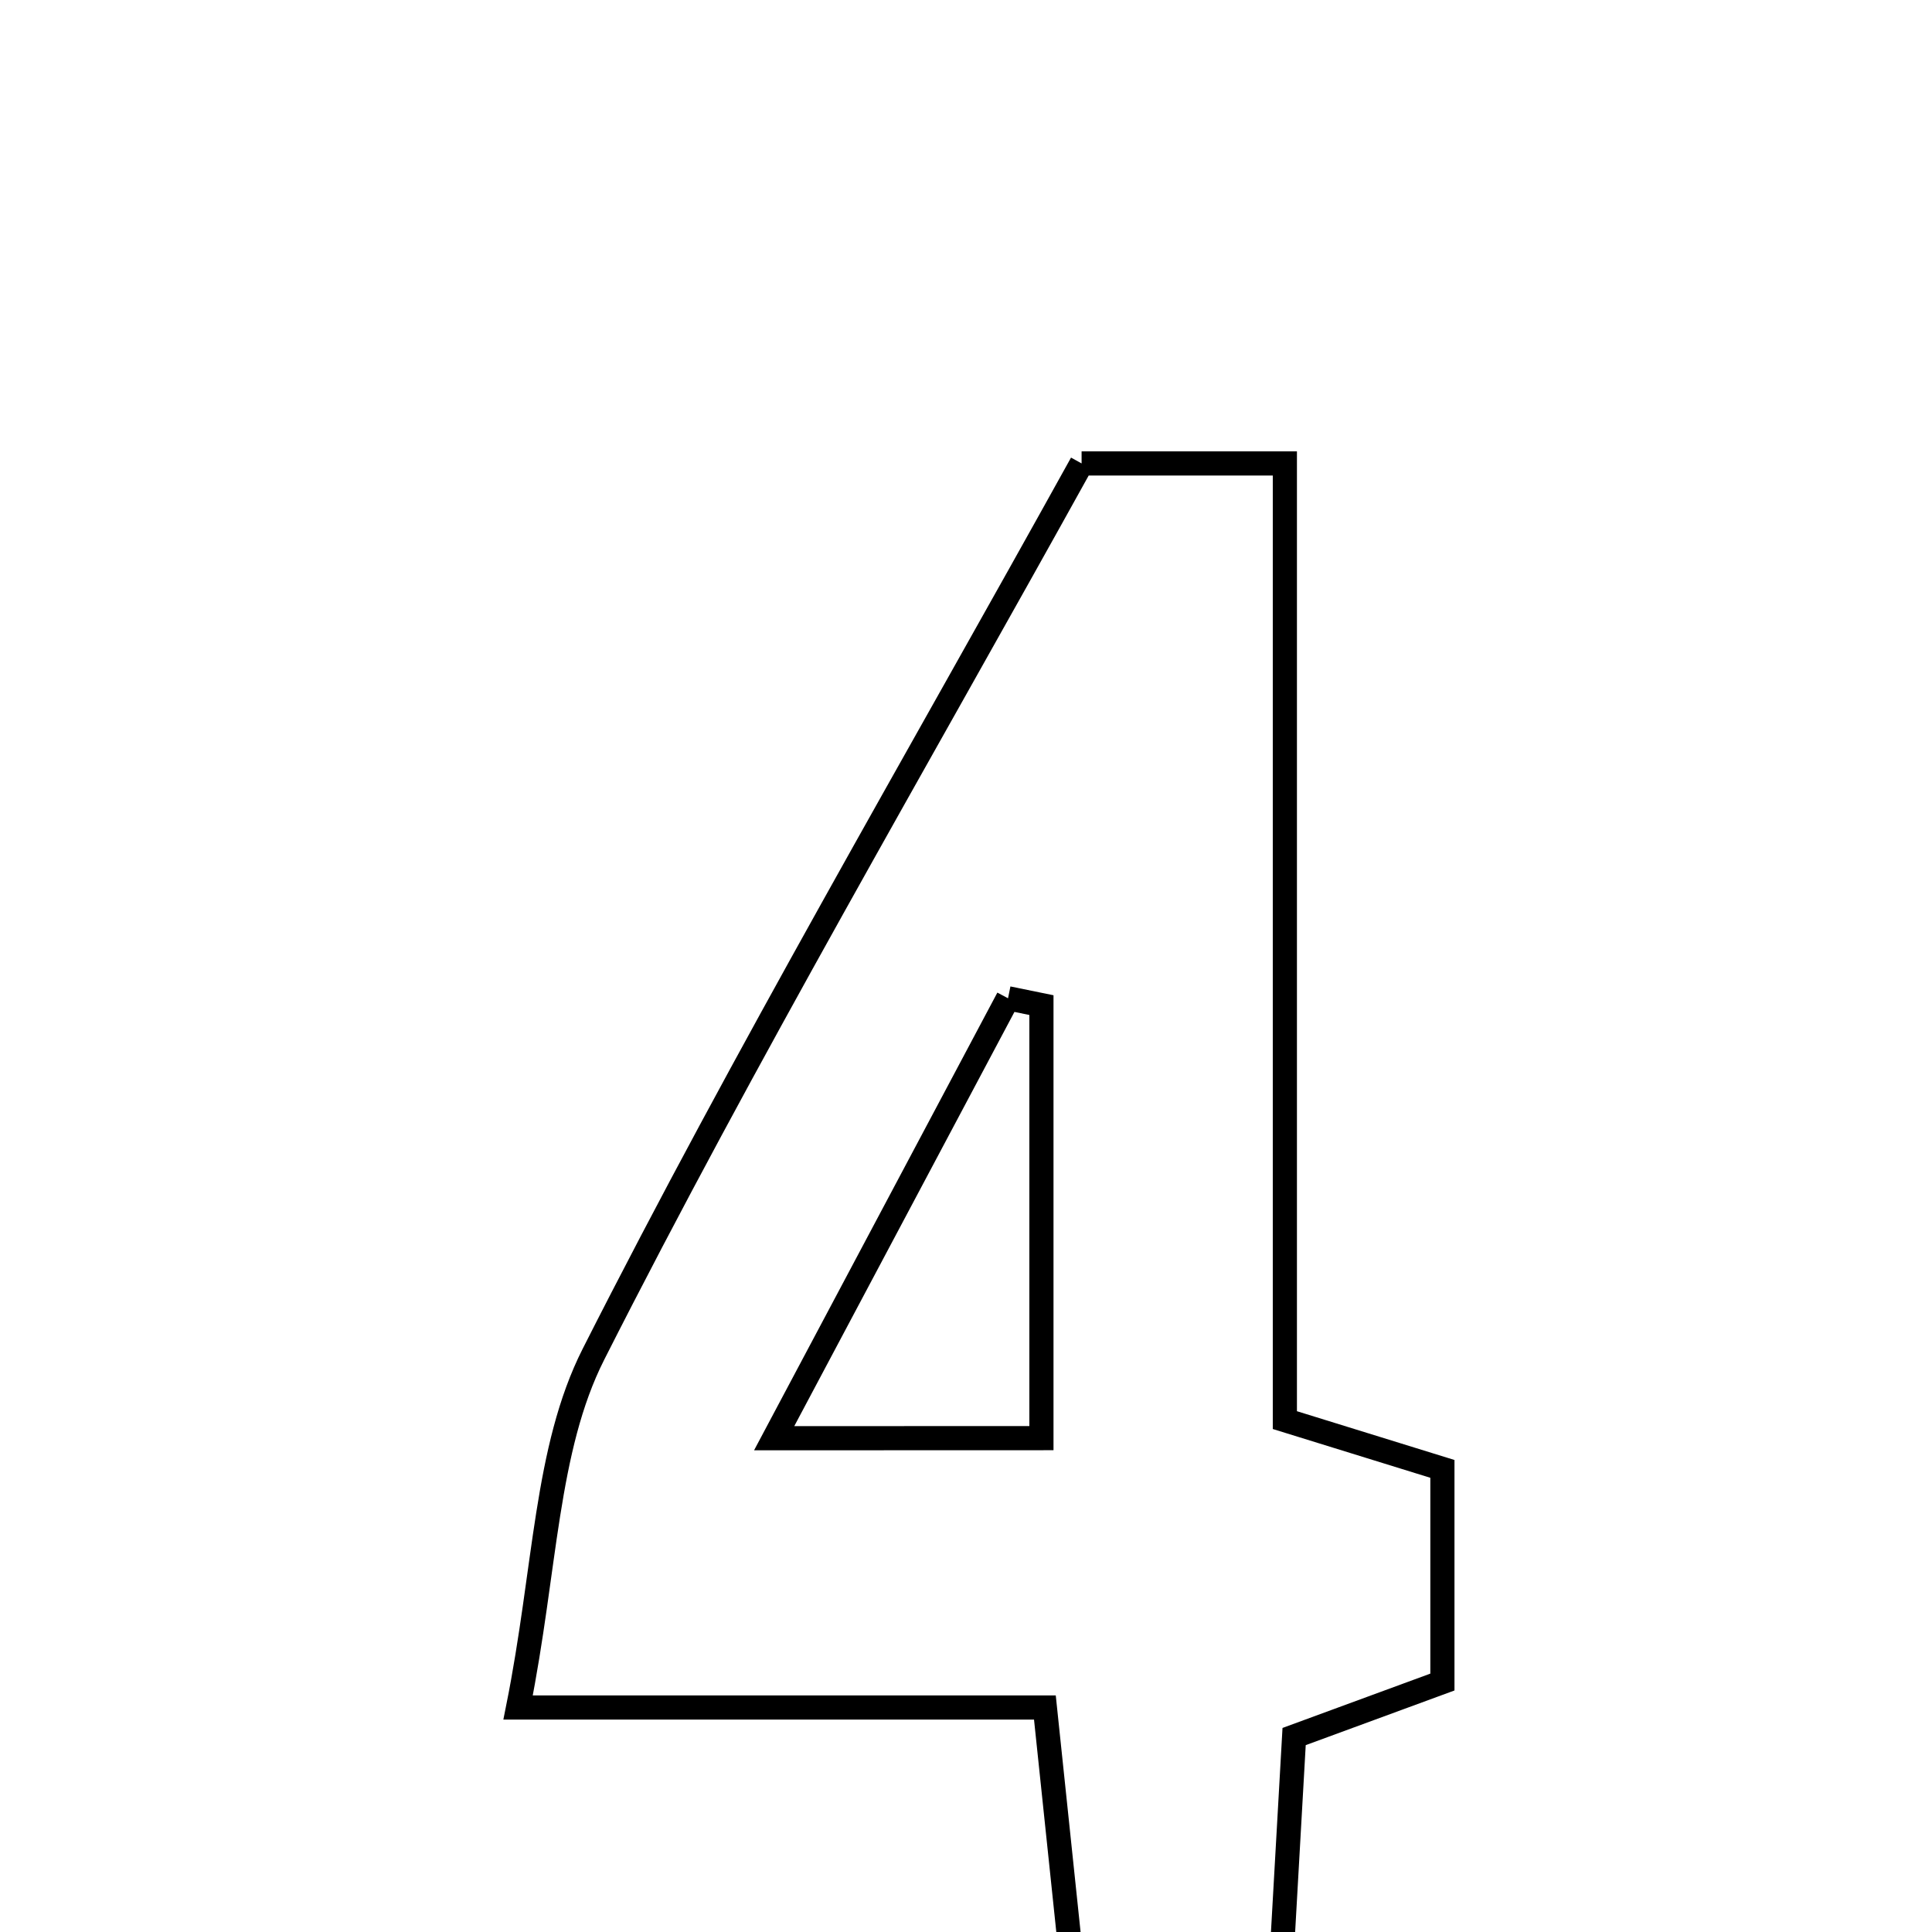 <svg xmlns="http://www.w3.org/2000/svg" viewBox="0.0 0.0 24.0 24.0" height="200px" width="200px"><path fill="none" stroke="black" stroke-width=".3" stroke-opacity="1.0"  filling="0" d="M13.436 5.757 C14.236 5.757 14.998 5.757 15.961 5.757 C15.961 9.778 15.961 13.68 15.961 17.641 C16.69 17.866 17.253 18.041 17.918 18.247 C17.918 19.126 17.918 19.986 17.918 20.895 C17.256 21.138 16.633 21.367 16.076 21.572 C16.011 22.714 15.957 23.683 15.892 24.82 C15.059 24.865 14.3 24.907 13.373 24.957 C13.243 23.717 13.127 22.609 12.98 21.211 C10.914 21.211 8.908 21.211 6.436 21.211 C6.781 19.489 6.775 18.004 7.372 16.823 C9.263 13.089 11.38 9.469 13.436 5.757"></path>
<path fill="none" stroke="black" stroke-width=".3" stroke-opacity="1.0"  filling="0" d="M12.522 12.401 C12.66 12.429 12.799 12.458 12.937 12.486 C12.937 14.212 12.937 15.938 12.937 17.865 C11.811 17.865 10.87 17.865 9.617 17.866 C10.663 15.898 11.592 14.149 12.522 12.401"></path></svg>